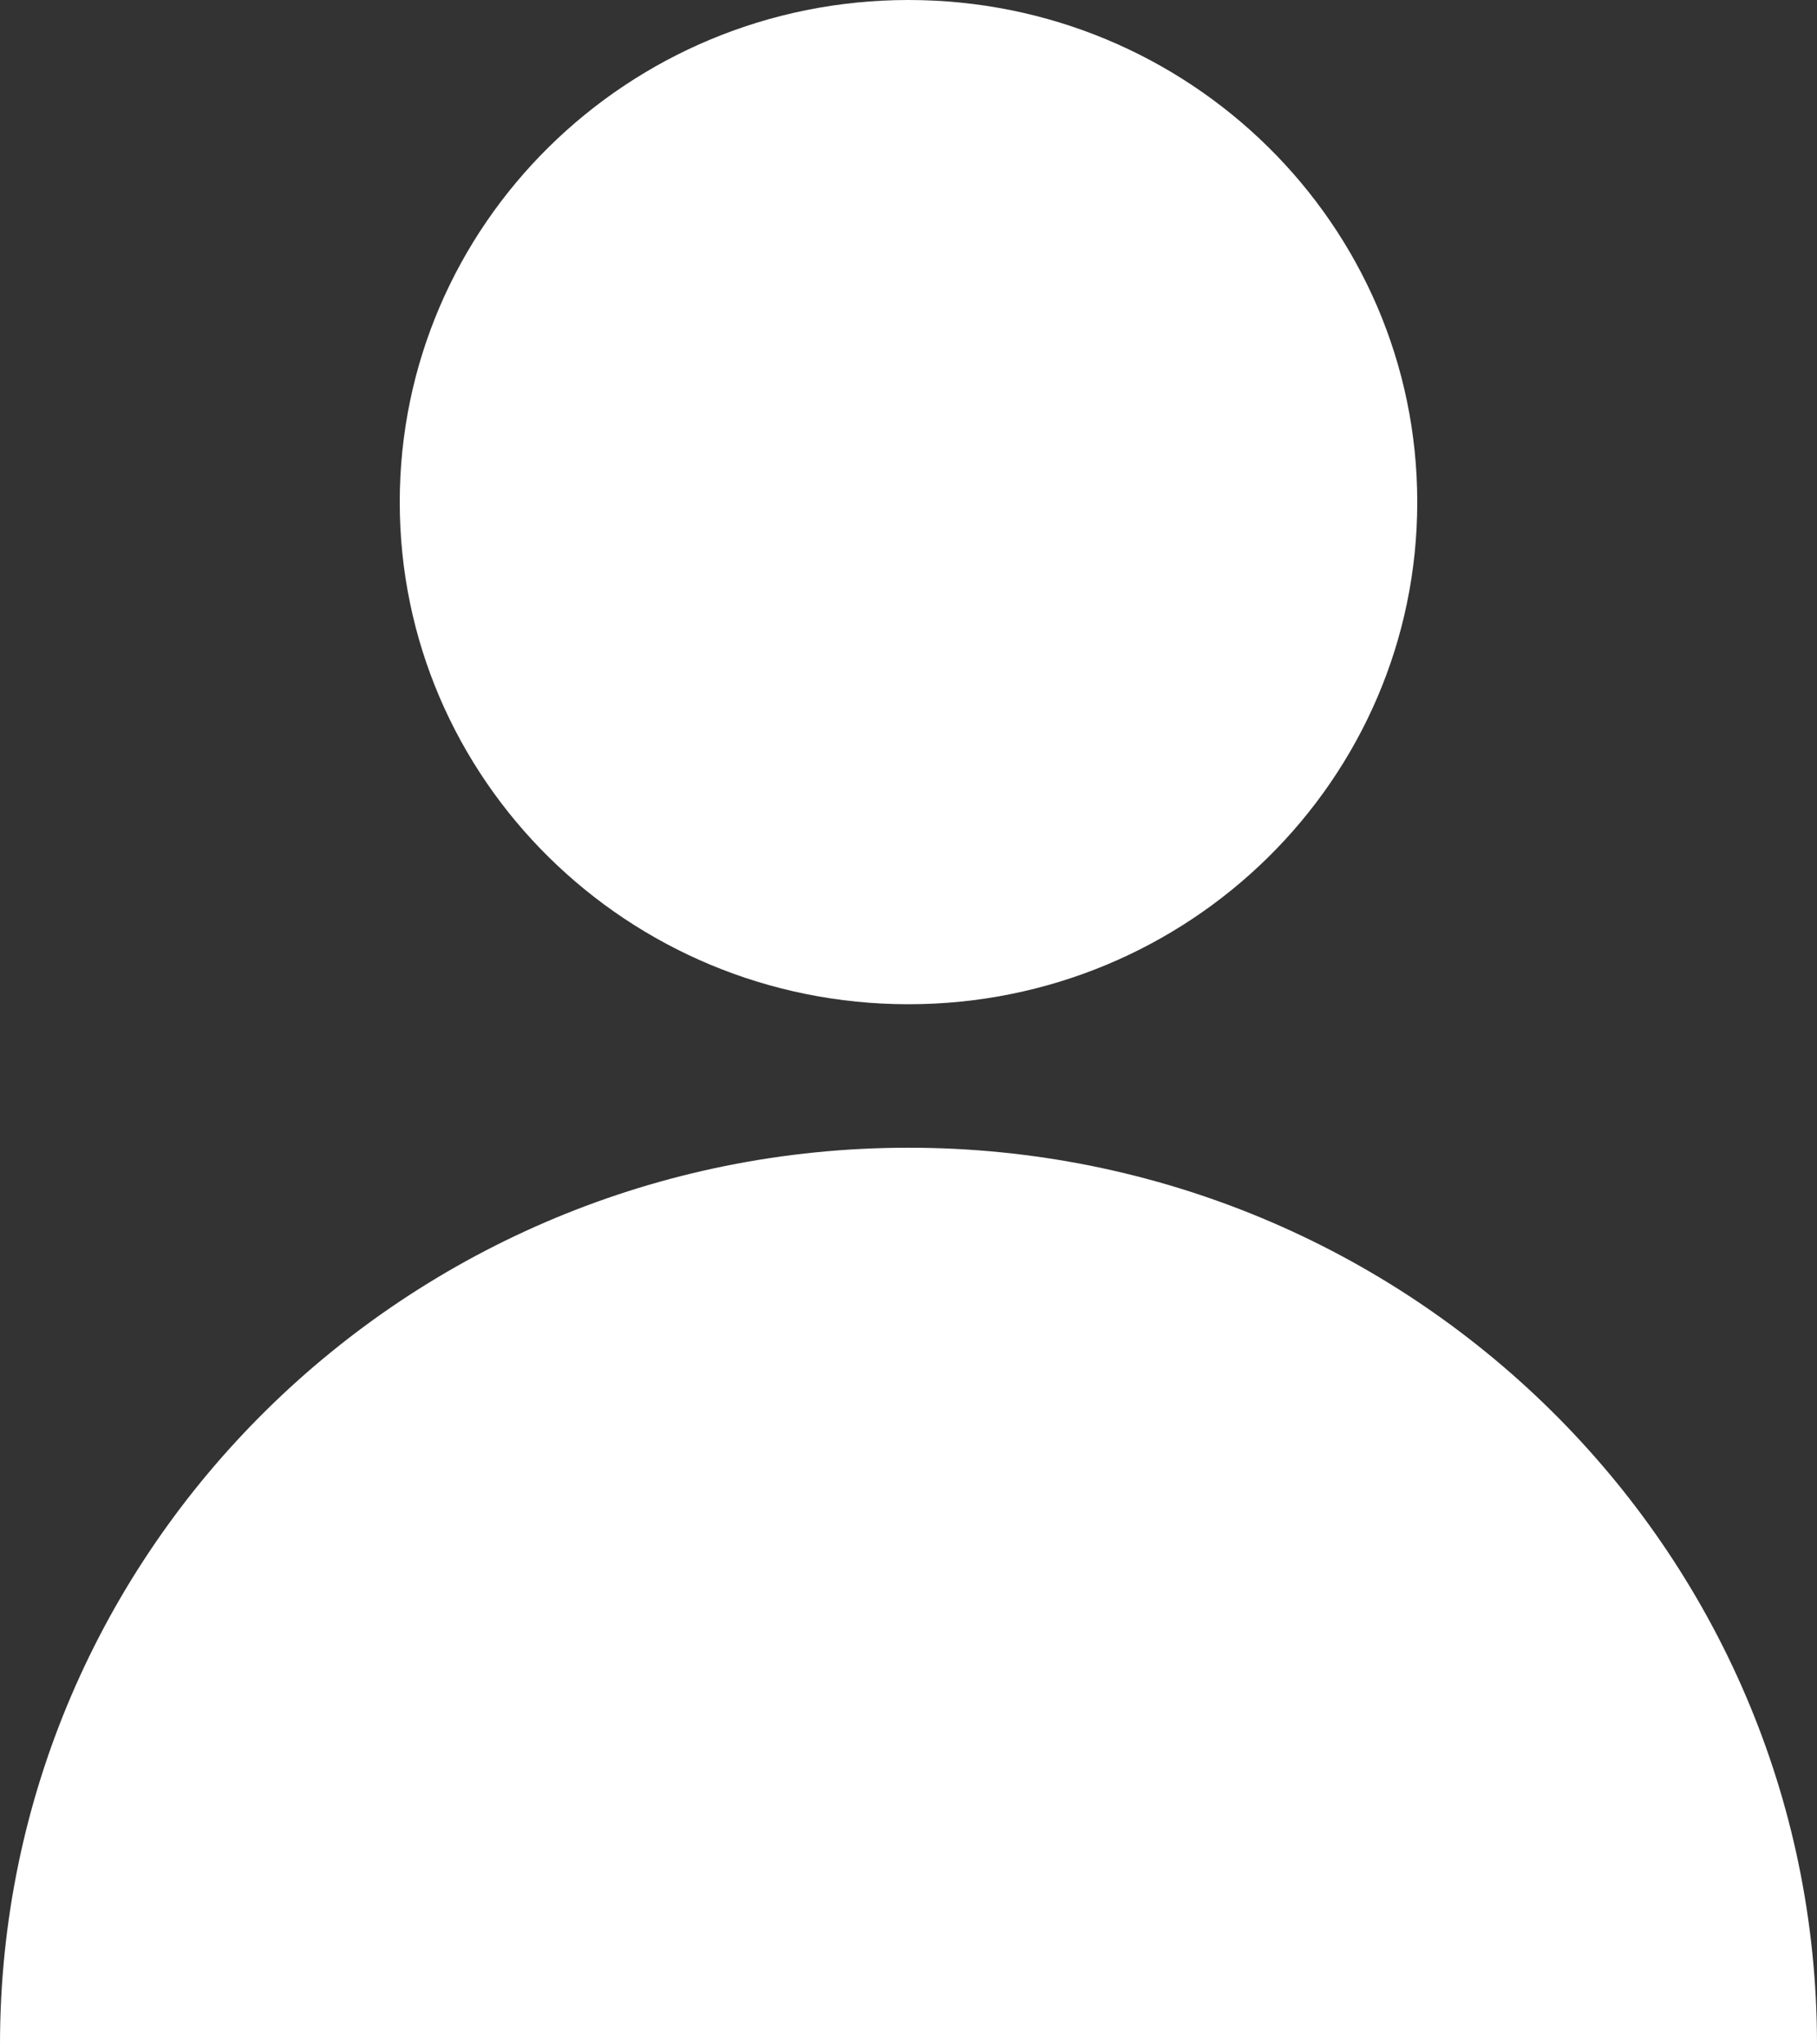 <svg width="24" height="27" viewBox="0 0 24 27" fill="none" xmlns="http://www.w3.org/2000/svg">
<rect x="0" y="0" width="24" height="27" fill="#333333" stroke="none"/>
<path d="M12 13.263C15.711 13.263 18.72 10.294 18.72 6.632C18.72 2.969 15.711 0 12 0C8.289 0 5.28 2.969 5.28 6.632C5.28 10.294 8.289 13.263 12 13.263Z" fill="white"/>
<path d="M12 15.158C18.627 15.158 24 20.46 24 27H0C0 20.46 5.373 15.158 12 15.158Z" fill="white"/>
</svg>
